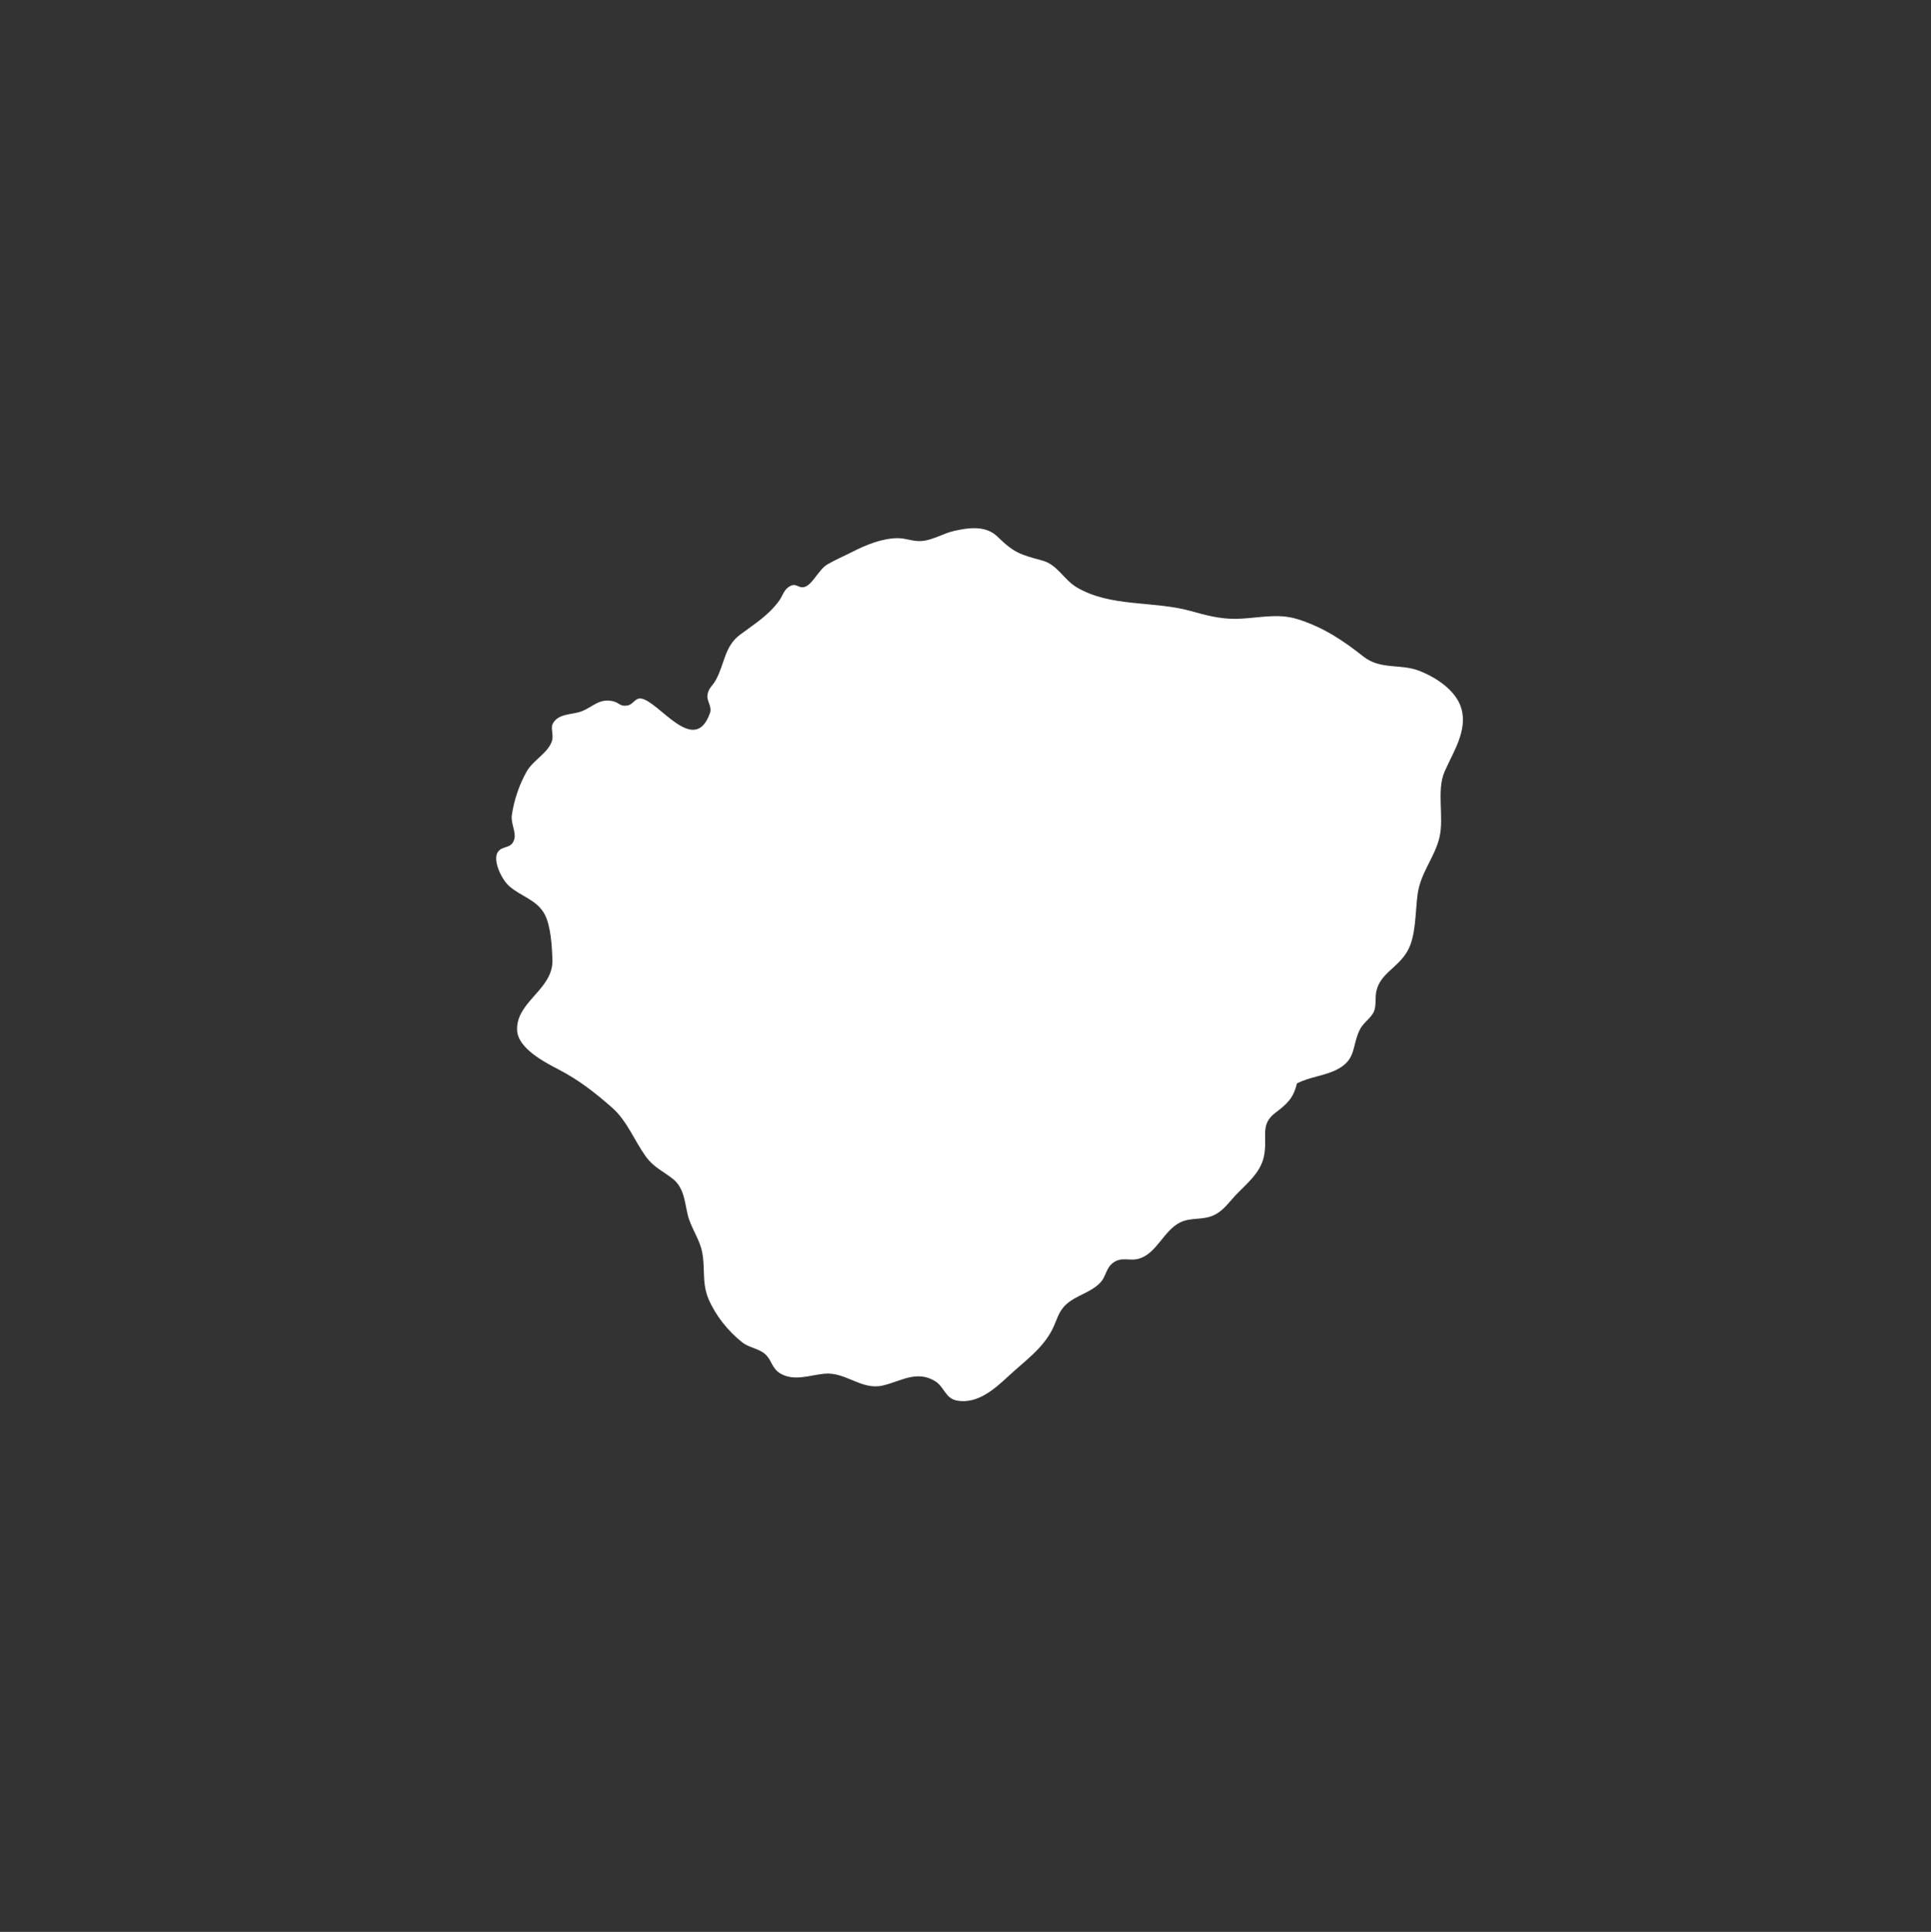 <?xml version="1.0" encoding="utf-8"?>
<!-- Generator: Adobe Illustrator 14.0.0, SVG Export Plug-In . SVG Version: 6.00 Build 43363)  -->
<!DOCTYPE svg PUBLIC "-//W3C//DTD SVG 1.1//EN" "http://www.w3.org/Graphics/SVG/1.1/DTD/svg11.dtd">
<svg version="1.1" id="图层_1" xmlns="http://www.w3.org/2000/svg" xmlns:xlink="http://www.w3.org/1999/xlink" x="0px" y="0px"
	 width="699.75px" height="700px" viewBox="0 0 699.75 700" enable-background="new 0 0 699.75 700" xml:space="preserve">
<rect x="0" y="0" width="699.75" height="700" fill="#333333" stroke="none"/>
<path fill="#FFFFFF" d="M254.908,457.334c0.31,4.51-0.099,8.804,1.832,13.316c2.592,6.06,7.057,11.63,12.235,15.74
	c2.514,1.995,6.17,2.216,8.474,4.425c2.252,2.159,2.301,5.021,5.224,6.787c5.014,3.031,10.747,0.661,16.054,0.146
	c7.606-0.737,13.335,5.925,20.893,4.335c6.477-1.362,12.45-5.852,19.292-1.607c3.307,2.052,3.629,6.26,7.94,7.022
	c7.428,1.314,13.673-4.298,18.686-8.959c5.756-5.353,12.288-9.847,15.816-16.871c1.695-3.375,2.136-6.396,5-9.024
	c3.693-3.391,9.061-4.257,12.537-8.077c1.819-1.999,1.937-4.878,4.078-6.702c3.341-2.847,6.21-0.701,9.904-1.84
	c6.257-1.931,8.86-10.063,14.615-13.01c3.873-1.983,7.908-0.861,11.896-2.49c3.589-1.466,5.518-4.363,8.002-7.05
	c3.986-4.312,9.351-8.26,10.635-14.475c1.479-7.155-1.68-11.448,4.244-15.876c4.101-3.065,6.509-5.316,7.694-10.539
	c4.754-2.521,10.468-2.73,15.166-5.396c6.323-3.589,4.802-8.125,7.576-13.977c1.278-2.696,4.028-4.134,5.183-6.712
	c0.908-2.028,0.373-5.162,0.881-7.376c1.479-6.453,7.48-8.227,11.121-14.259c3.377-5.596,2.921-14.693,3.854-21.034
	c1.16-7.877,6.137-13.065,7.889-20.411c1.729-7.244-1.123-17.008,1.844-23.81c3.061-7.016,8.423-14.876,6.092-22.912
	c-1.921-6.626-9.39-11.435-15.568-13.748c-6.713-2.5-13.784-0.212-19.955-5.087c-7.333-5.793-14.483-10.589-23.767-13.501
	c-7.622-2.391-14.707-0.232-22.431-0.141c-5.941,0.07-10.892-1.324-16.514-2.879c-13.335-3.688-28.846-1.291-41.101-8.504
	c-4.749-2.796-7.02-8.255-12.467-9.725c-7.987-2.154-10.283-2.786-16.275-8.648c-4.196-4.105-10.235-3.34-15.713-2.1
	c-3.969,0.899-7.514,3.221-11.512,3.647c-3.178,0.339-5.833-1.018-8.915-1.012c-5.719,0.012-11.68,2.498-16.597,5.013
	c-2.922,1.495-6.028,2.803-8.877,4.461c-3.092,1.799-5.259,6.967-7.974,8.073c-2.739,1.115-3.338-2.131-6.524,0.453
	c-1.382,1.12-2.029,3.29-2.989,4.609c-4.028,5.534-9.015,8.461-14.281,12.425c-5.598,4.213-5.503,10.525-8.706,16.355
	c-1.281,2.331-2.755,2.943-3.051,5.612c-0.228,2.055,1.752,4.061,0.924,6.385c-5.652,15.874-18.564-4.455-24.996-5.284
	c-2.139-0.269-2.838,2.193-4.902,2.532c-2.697,0.444-2.97-1.005-5.137-1.522c-5.109-1.22-7.251,1.993-11.53,3.642
	c-3.388,1.306-8.528,0.623-10.478,4.636c-0.699,1.439,0.447,4.147-0.208,6.098c-1.493,4.444-6.805,6.919-9.144,11.02
	c-2.717,4.765-4.63,10.466-5.404,15.881c-0.409,2.862,1.573,6.087,0.91,8.611c-0.971,3.696-4.2,2.268-5.91,4.611
	c-2.135,2.925,1.276,9.992,3.976,12.403c4.232,3.78,10.178,5.004,12.97,10.359c2.188,4.197,2.591,11.508,2.767,16.307
	c0.4,10.92-13.253,15.129-12.796,25.632c0.285,6.544,9.998,11.596,15.011,14.188c7.393,3.823,13.406,8.561,19.461,13.889
	c5.33,4.691,8.082,11.995,12.136,17.623c2.833,3.934,6.181,5.27,9.786,8.11c4.053,3.195,4.299,8.169,5.371,12.804
	c1.145,4.954,4.397,8.971,5.328,13.938C254.705,455.04,254.829,456.194,254.908,457.334z"/>
</svg>
